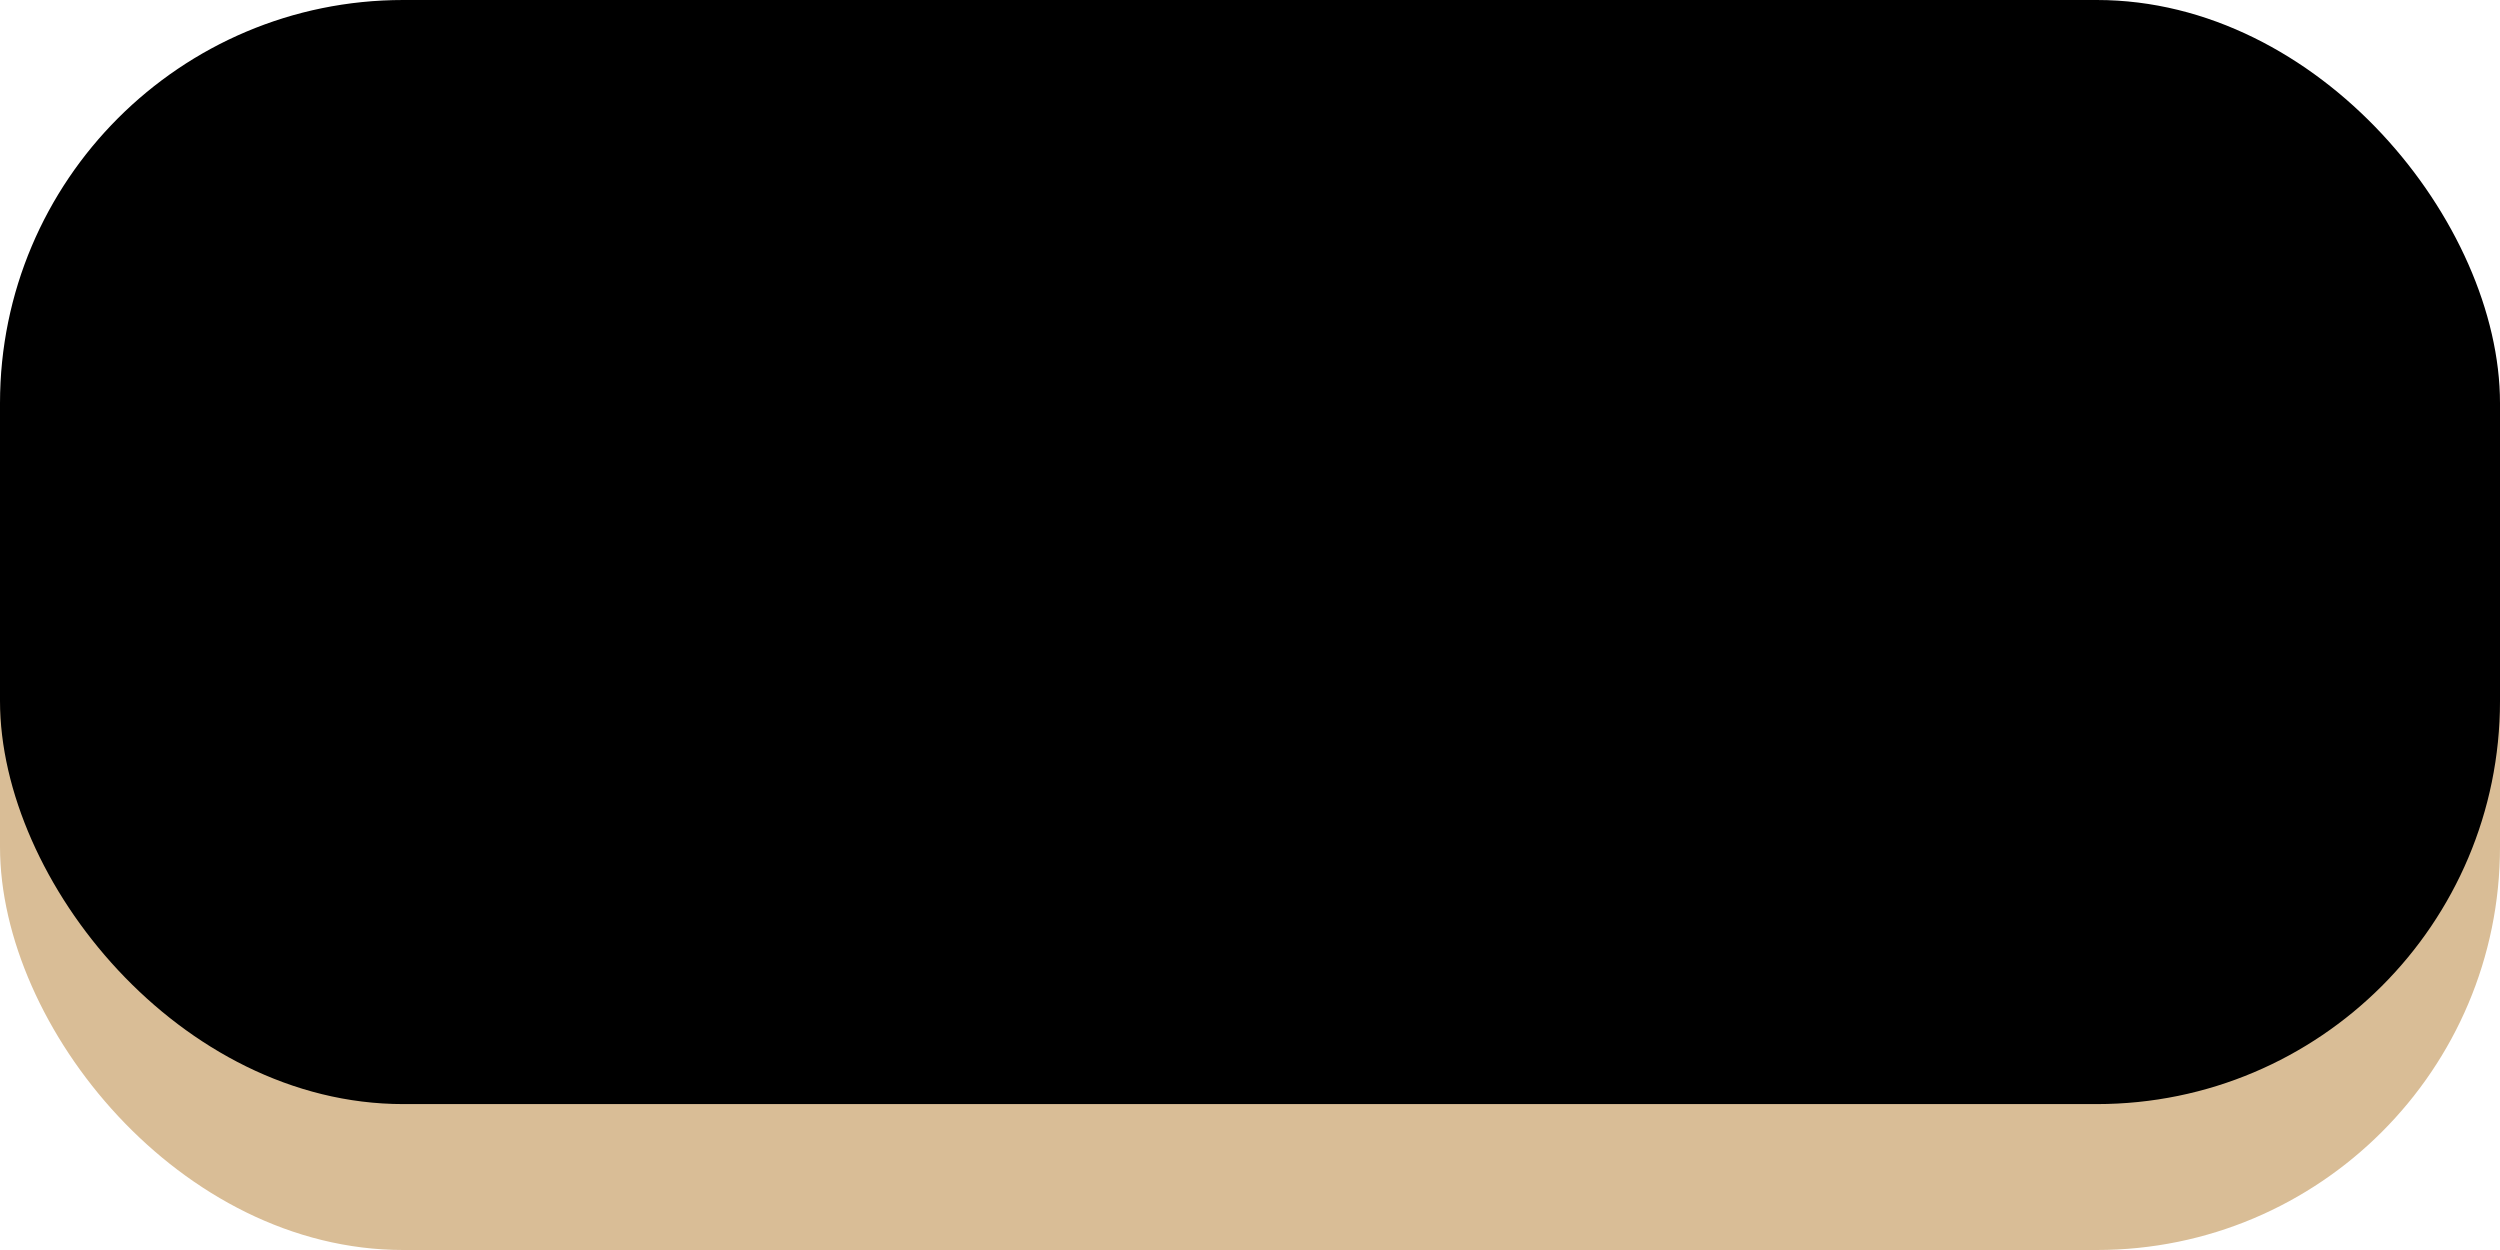 <?xml version="1.0" encoding="UTF-8" standalone="no"?>
<!-- Created with Inkscape (http://www.inkscape.org/) -->

<svg
   width="96mm"
   height="48mm"
   viewBox="0 0 96 48"
   version="1.1"
   id="svg1"
   inkscape:version="1.4 (86a8ad7, 2024-10-11)"
   sodipodi:docname="key_medium.svg"
   xmlns:inkscape="http://www.inkscape.org/namespaces/inkscape"
   xmlns:sodipodi="http://sodipodi.sourceforge.net/DTD/sodipodi-0.dtd"
   xmlns="http://www.w3.org/2000/svg"
   xmlns:svg="http://www.w3.org/2000/svg">
  <sodipodi:namedview
     id="namedview1"
     pagecolor="#505050"
     bordercolor="#eeeeee"
     borderopacity="1"
     inkscape:showpageshadow="0"
     inkscape:pageopacity="0"
     inkscape:pagecheckerboard="0"
     inkscape:deskcolor="#505050"
     inkscape:document-units="mm"
     showguides="true"
     inkscape:zoom="1.4378367"
     inkscape:cx="59.116588"
     inkscape:cy="98.411732"
     inkscape:window-width="1920"
     inkscape:window-height="1009"
     inkscape:window-x="-8"
     inkscape:window-y="555"
     inkscape:window-maximized="1"
     inkscape:current-layer="layer1">
    <sodipodi:guide
       position="23.999,53.603"
       orientation="1,0"
       id="guide1"
       inkscape:locked="false" />
    <sodipodi:guide
       position="-23.137,24.001"
       orientation="0,-1"
       id="guide2"
       inkscape:locked="false" />
  </sodipodi:namedview>
  <defs
     id="defs1" />
  <g
     inkscape:label="Layer 1"
     inkscape:groupmode="layer"
     id="layer1">
    <rect
       style="fill:#d9bd96;fill-opacity:1;stroke:none;stroke-width:0.476;stroke-linecap:round;stroke-linejoin:round"
       id="rect4"
       width="96"
       height="40"
       x="0"
       y="8"
       ry="15.484" />
    <rect
       class="button-top"
       style="fill-opacity:1;stroke:none;stroke-width:0.476;stroke-linecap:round;stroke-linejoin:round"
       id="rect5"
       width="96"
       height="42.397"
       x="0"
       y="0"
       ry="15.484" />
  </g>
</svg>
